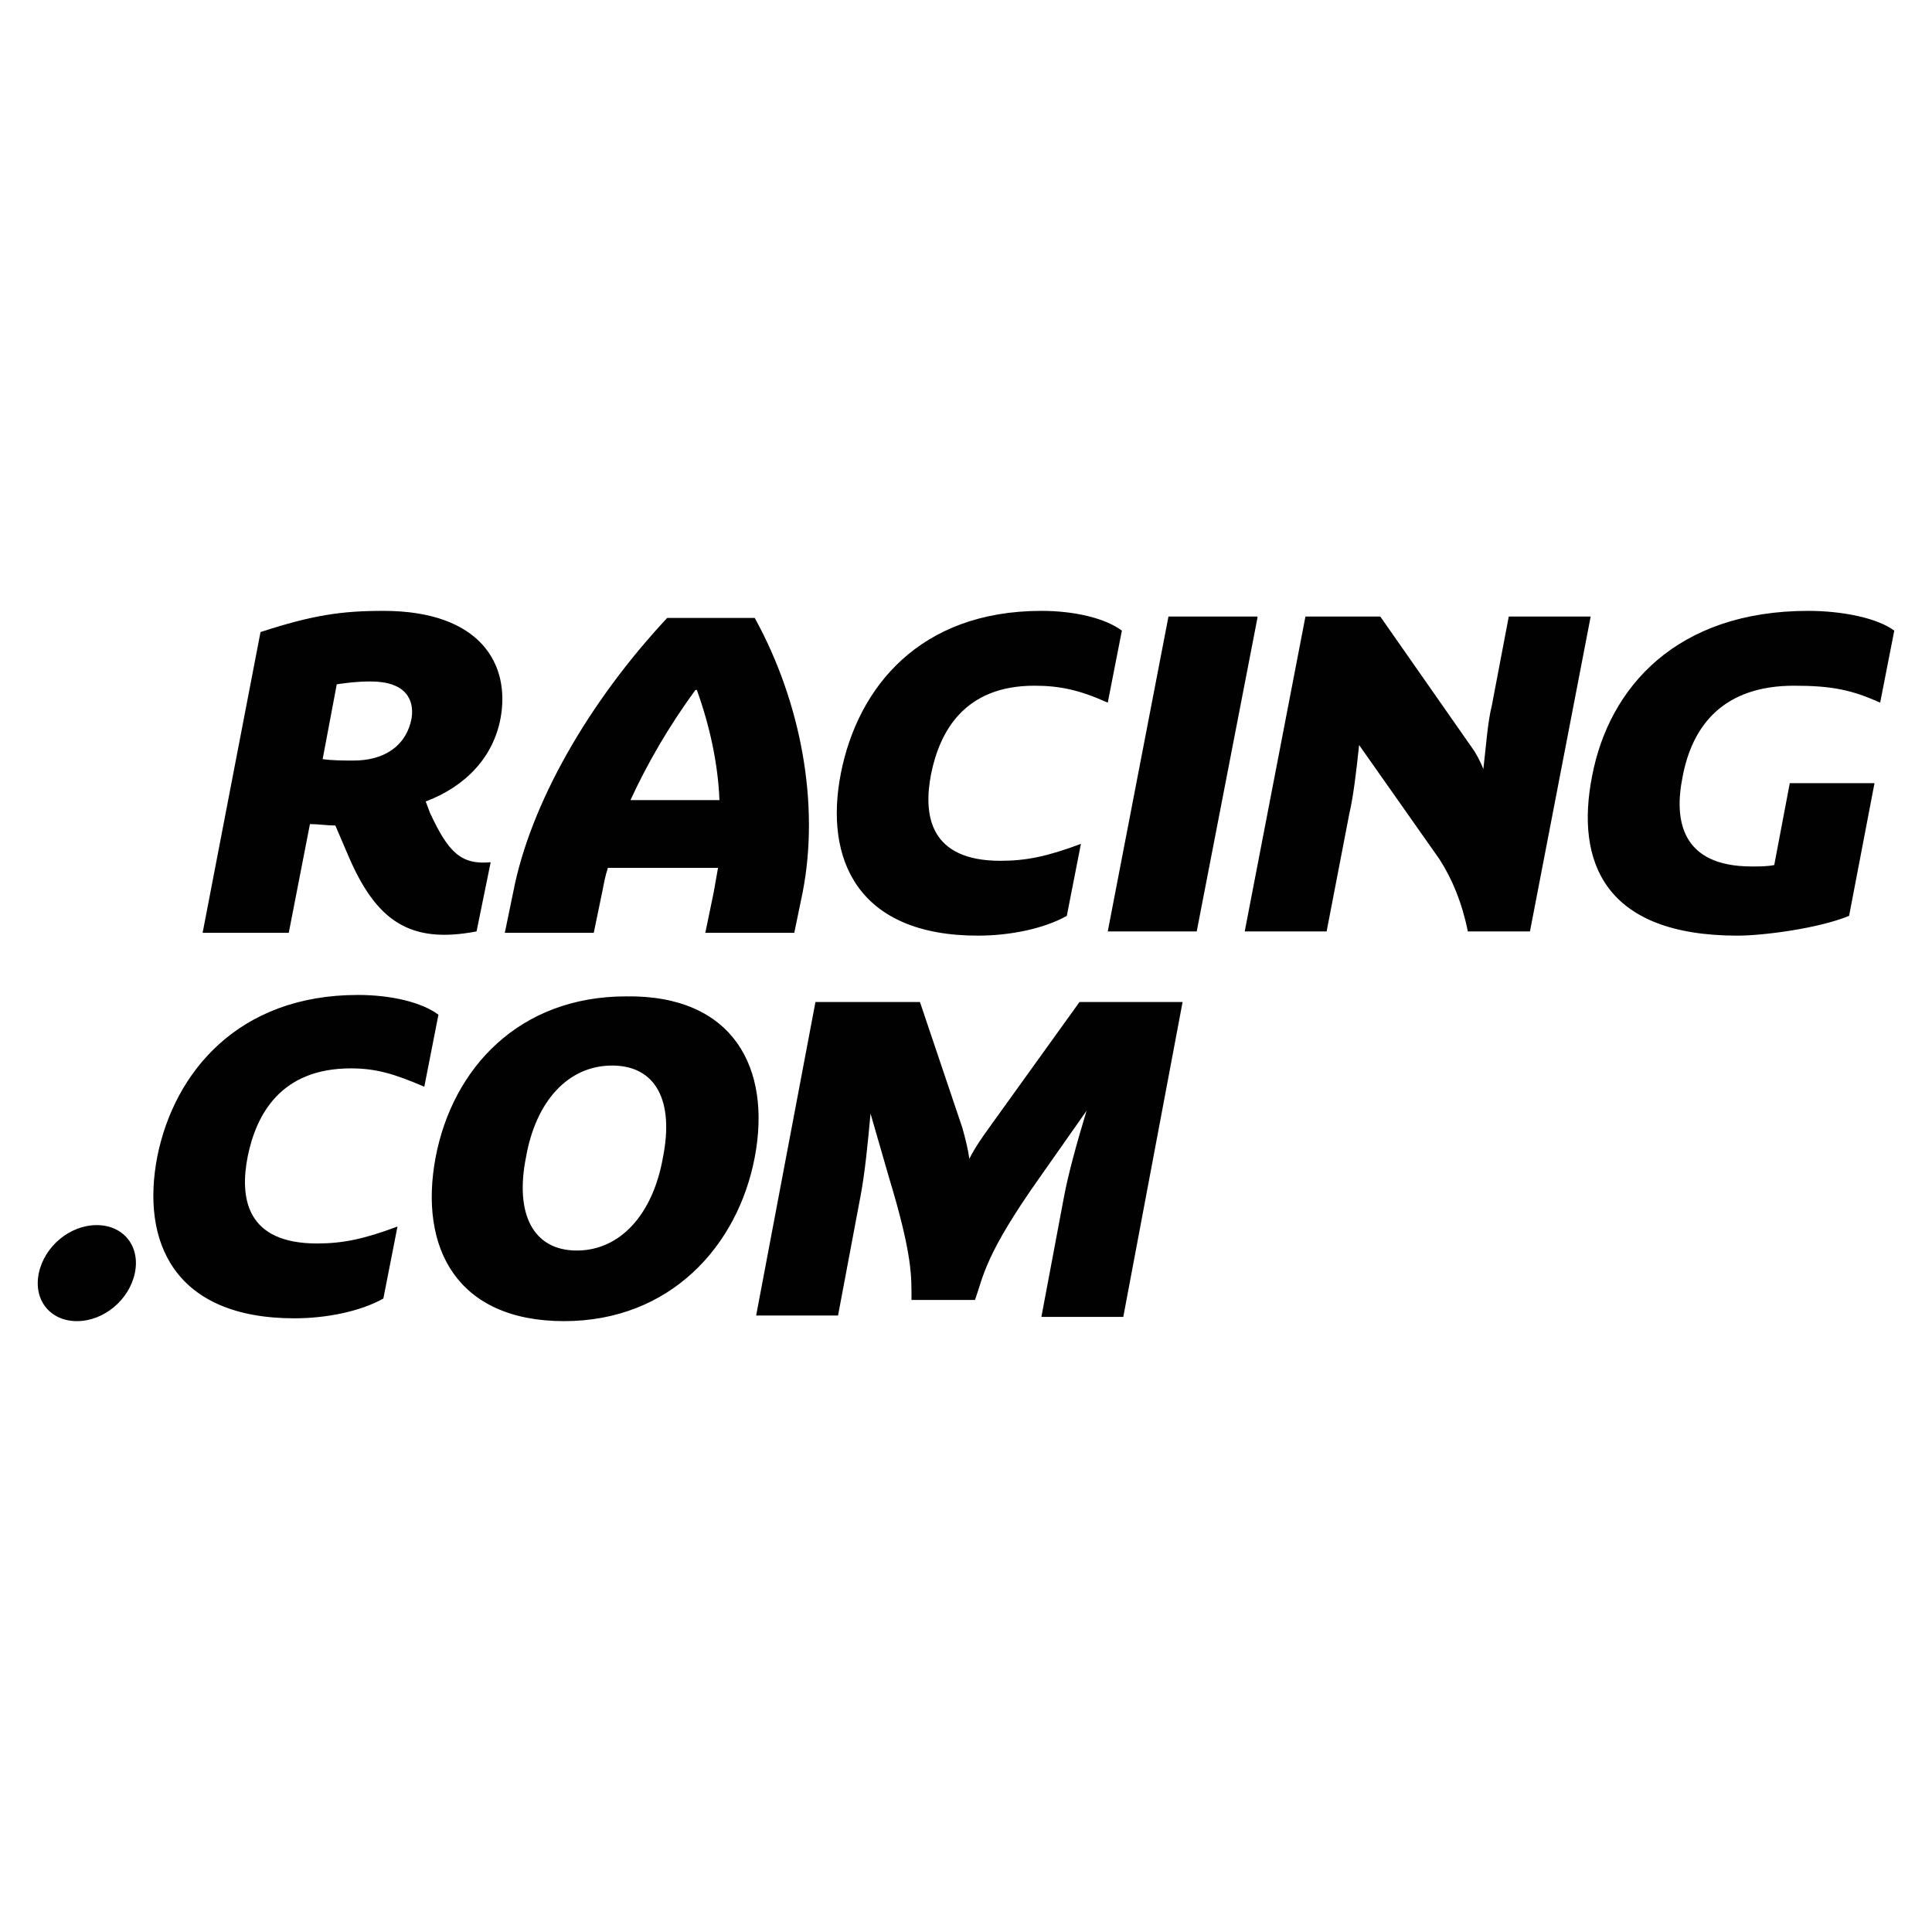<svg xmlns="http://www.w3.org/2000/svg" height="512" width="512">
    <path d="M101.595 161.886c25.82 0 33.679 14.22 31.06 28.44-1.872 10.104-8.982 17.962-19.834 22.078l1.123 2.994c4.865 10.478 8.233 13.846 16.09 13.098l-3.741 18.336c-17.588 3.368-26.57-2.62-34.053-20.208l-3.368-7.858c-2.245 0-4.49-.374-6.736-.374l-5.613 28.814H53.696L69.039 167.5c13.845-4.49 21.33-5.613 32.556-5.613zm-12.349 19.459l-3.742 19.833c2.62.374 5.613.374 8.233.374 7.484 0 13.845-3.367 15.342-11.226.749-4.865-1.497-9.73-10.852-9.73-3.742 0-6.362.375-8.981.749zm110.766-17.588c12.35 22.453 17.214 49.396 12.723 72.597l-2.245 10.852h-23.575l2.245-10.852c.374-2.245.749-4.116 1.123-6.362h-29.189c-.748 2.246-1.122 4.49-1.496 6.362l-2.246 10.852h-23.575l2.245-10.852c4.49-23.201 19.833-50.144 40.79-72.597zm-32.93 48.273h23.575c-.374-9.73-2.62-19.833-5.987-29.188h-.375c-7.11 9.73-12.723 19.459-17.213 29.188zm108.895-50.144c8.607 0 16.84 1.871 21.33 5.239l-3.742 19.085c-7.484-3.368-12.723-4.49-19.46-4.49-18.71 0-25.071 12.348-27.316 23.2-2.246 11.227-.375 23.201 18.336 23.201 6.736 0 12.349-1.122 21.33-4.49l-3.742 19.085c-5.988 3.367-14.969 5.238-23.576 5.238-31.807 0-40.788-20.207-36.298-43.034 4.49-22.827 20.956-43.034 53.138-43.034zm57.254 1.871l-16.09 83.075h-23.576l16.09-83.45h23.576zm26.943 33.679c-.748 7.11-1.497 13.472-2.62 18.336l-5.987 31.06h-21.704l16.091-83.45h19.833l24.324 34.803c1.123 1.496 2.245 3.742 2.994 5.613.748-6.362 1.122-12.35 2.245-16.84l4.49-23.575h21.705l-16.091 83.449h-16.466c-1.496-7.484-4.116-13.846-7.484-19.085zm136.587 10.104l-6.736 35.176c-8.232 3.367-22.827 5.238-29.562 5.238-35.176 0-43.035-19.458-38.544-42.285 4.49-23.576 22.453-43.783 57.254-43.783 8.981 0 18.336 1.871 22.827 5.239l-3.742 19.085c-7.484-3.368-12.723-4.49-22.827-4.49-18.336 0-26.943 10.103-29.563 24.323-2.245 11.226-.374 23.575 18.337 23.575 2.245 0 4.116 0 5.987-.374l4.116-21.704zM25.63 324.668c7.11 0 11.6 5.613 10.104 12.723-1.497 7.11-8.233 12.723-15.343 12.723-7.11 0-11.6-5.613-10.103-12.723 1.496-7.11 8.232-12.723 15.342-12.723zm69.23-60.997c8.606 0 16.839 1.871 21.33 5.24l-3.743 19.084c-7.858-3.368-12.723-4.865-19.459-4.865-18.71 0-25.072 12.35-27.317 23.201-2.246 11.227-.374 23.201 18.336 23.201 6.736 0 12.349-1.122 21.33-4.49l-3.742 19.085c-5.987 3.367-14.968 5.238-23.575 5.238-31.808 0-40.79-20.207-36.299-43.034 4.49-22.078 21.33-42.66 53.138-42.66zm105.152 43.035c-4.49 23.575-22.452 43.408-50.518 43.408-28.44 0-38.544-19.459-34.053-43.408 4.49-23.576 22.078-42.66 50.518-42.66 28.44-.375 38.544 19.084 34.053 42.66zm-47.15 24.697c11.6 0 20.207-9.73 22.827-24.697 2.993-14.969-1.871-24.324-13.472-24.324-11.6 0-20.207 9.355-22.827 24.324-2.994 14.968 1.871 24.697 13.472 24.697zm77.836-36.298c-.749 8.233-1.497 15.717-2.62 21.704l-5.987 31.808h-21.705l15.717-83.075h27.692l11.226 33.305c.749 2.62 1.497 5.613 1.871 8.233 1.497-2.994 3.368-5.613 5.24-8.233l23.949-33.305h27.317l-15.717 83.45h-21.704l5.987-31.809c1.123-5.987 3.368-14.22 5.988-22.826l-12.35 17.587c-14.593 20.582-14.968 26.195-17.213 32.557h-16.84c0-5.988.375-11.6-5.987-32.557z" class="st0" fill="#010101"/>
</svg>
